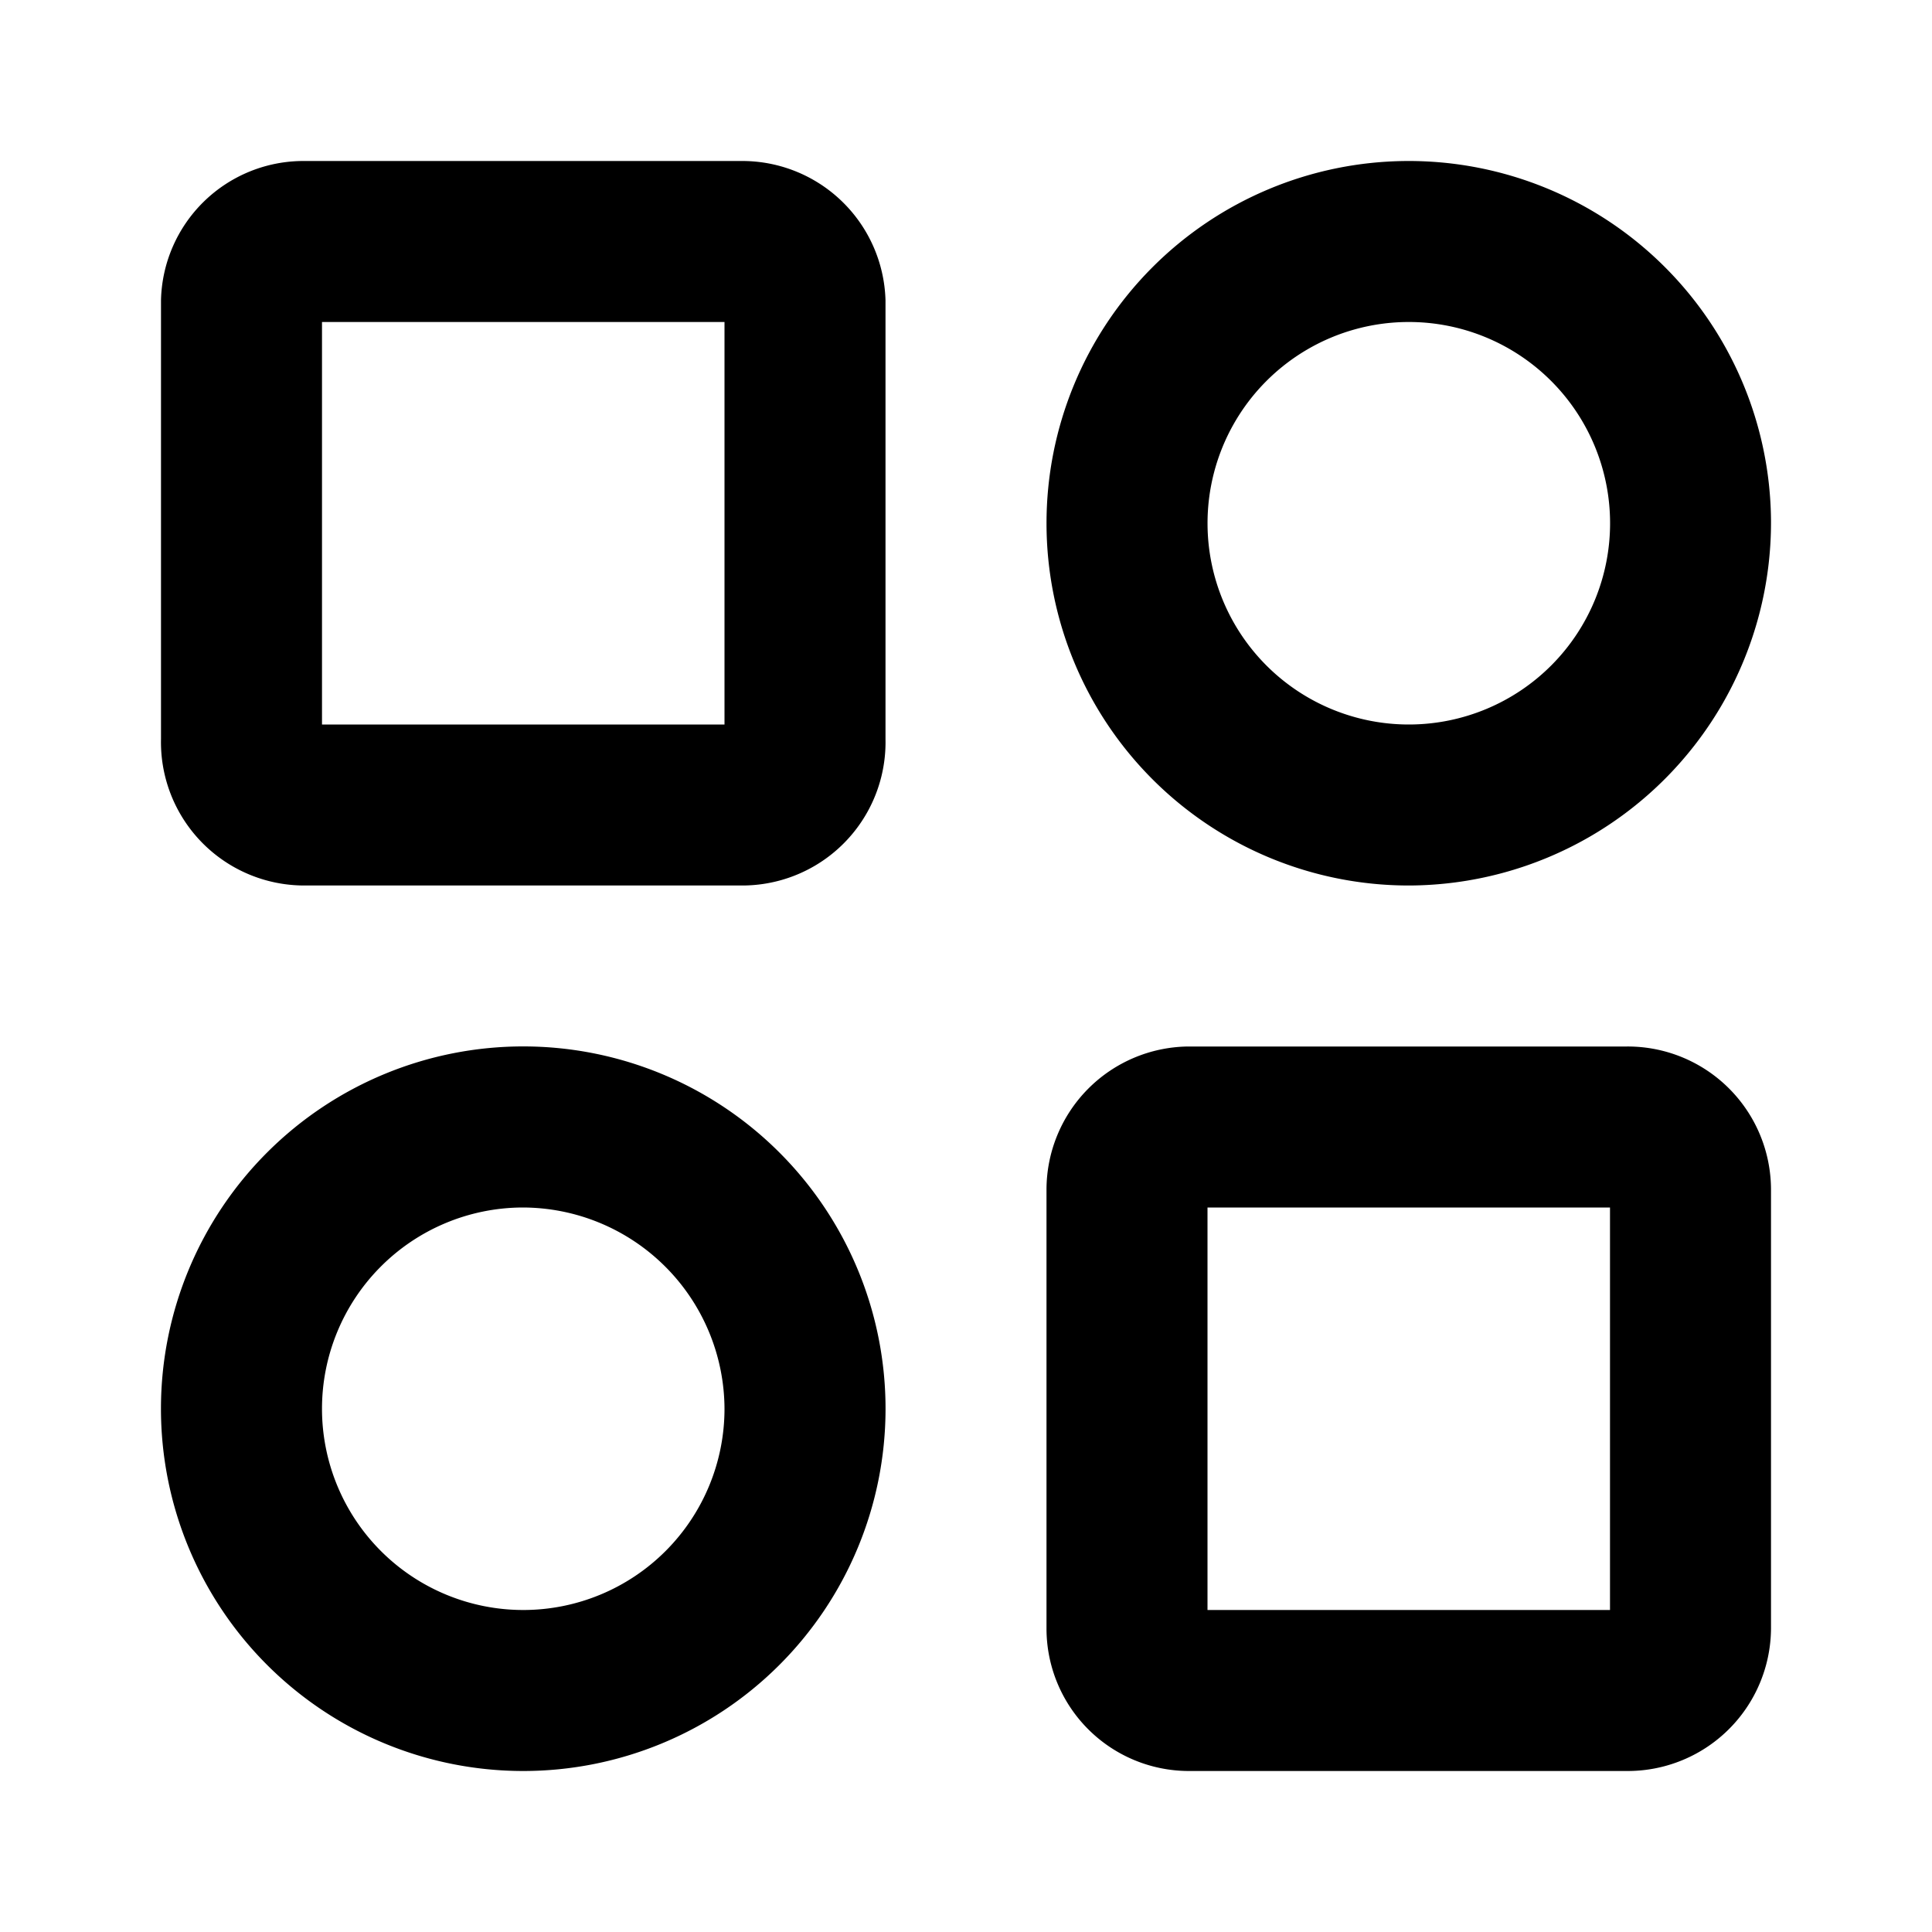 <svg xmlns="http://www.w3.org/2000/svg" viewBox="0 0 24 24">
  <path  d="M9.22 11H3.77A1.781 1.781 0 0 1 2 9.18V3.73A1.77 1.77 0 0 1 3.77 2h5.45A1.78 1.78 0 0 1 11 3.73v5.45A1.78 1.78 0 0 1 9.22 11ZM4 9h5V4H4v5Zm16.22 13h-5.46A1.77 1.77 0 0 1 13 20.23v-5.45A1.78 1.78 0 0 1 14.76 13h5.45A1.78 1.78 0 0 1 22 14.78v5.45A1.78 1.78 0 0 1 20.21 22h.01ZM15 20h5v-5h-5v5Zm-8.51 2a4.5 4.5 0 1 1 .02-9.001A4.5 4.5 0 0 1 6.49 22Zm0-7A2.5 2.5 0 1 0 9 17.5 2.51 2.51 0 0 0 6.49 15Zm11-4A4.5 4.5 0 1 1 22 6.46 4.51 4.51 0 0 1 17.49 11Zm0-7a2.5 2.5 0 1 0 .021 5 2.5 2.5 0 0 0-.02-5Z"/>
</svg>
